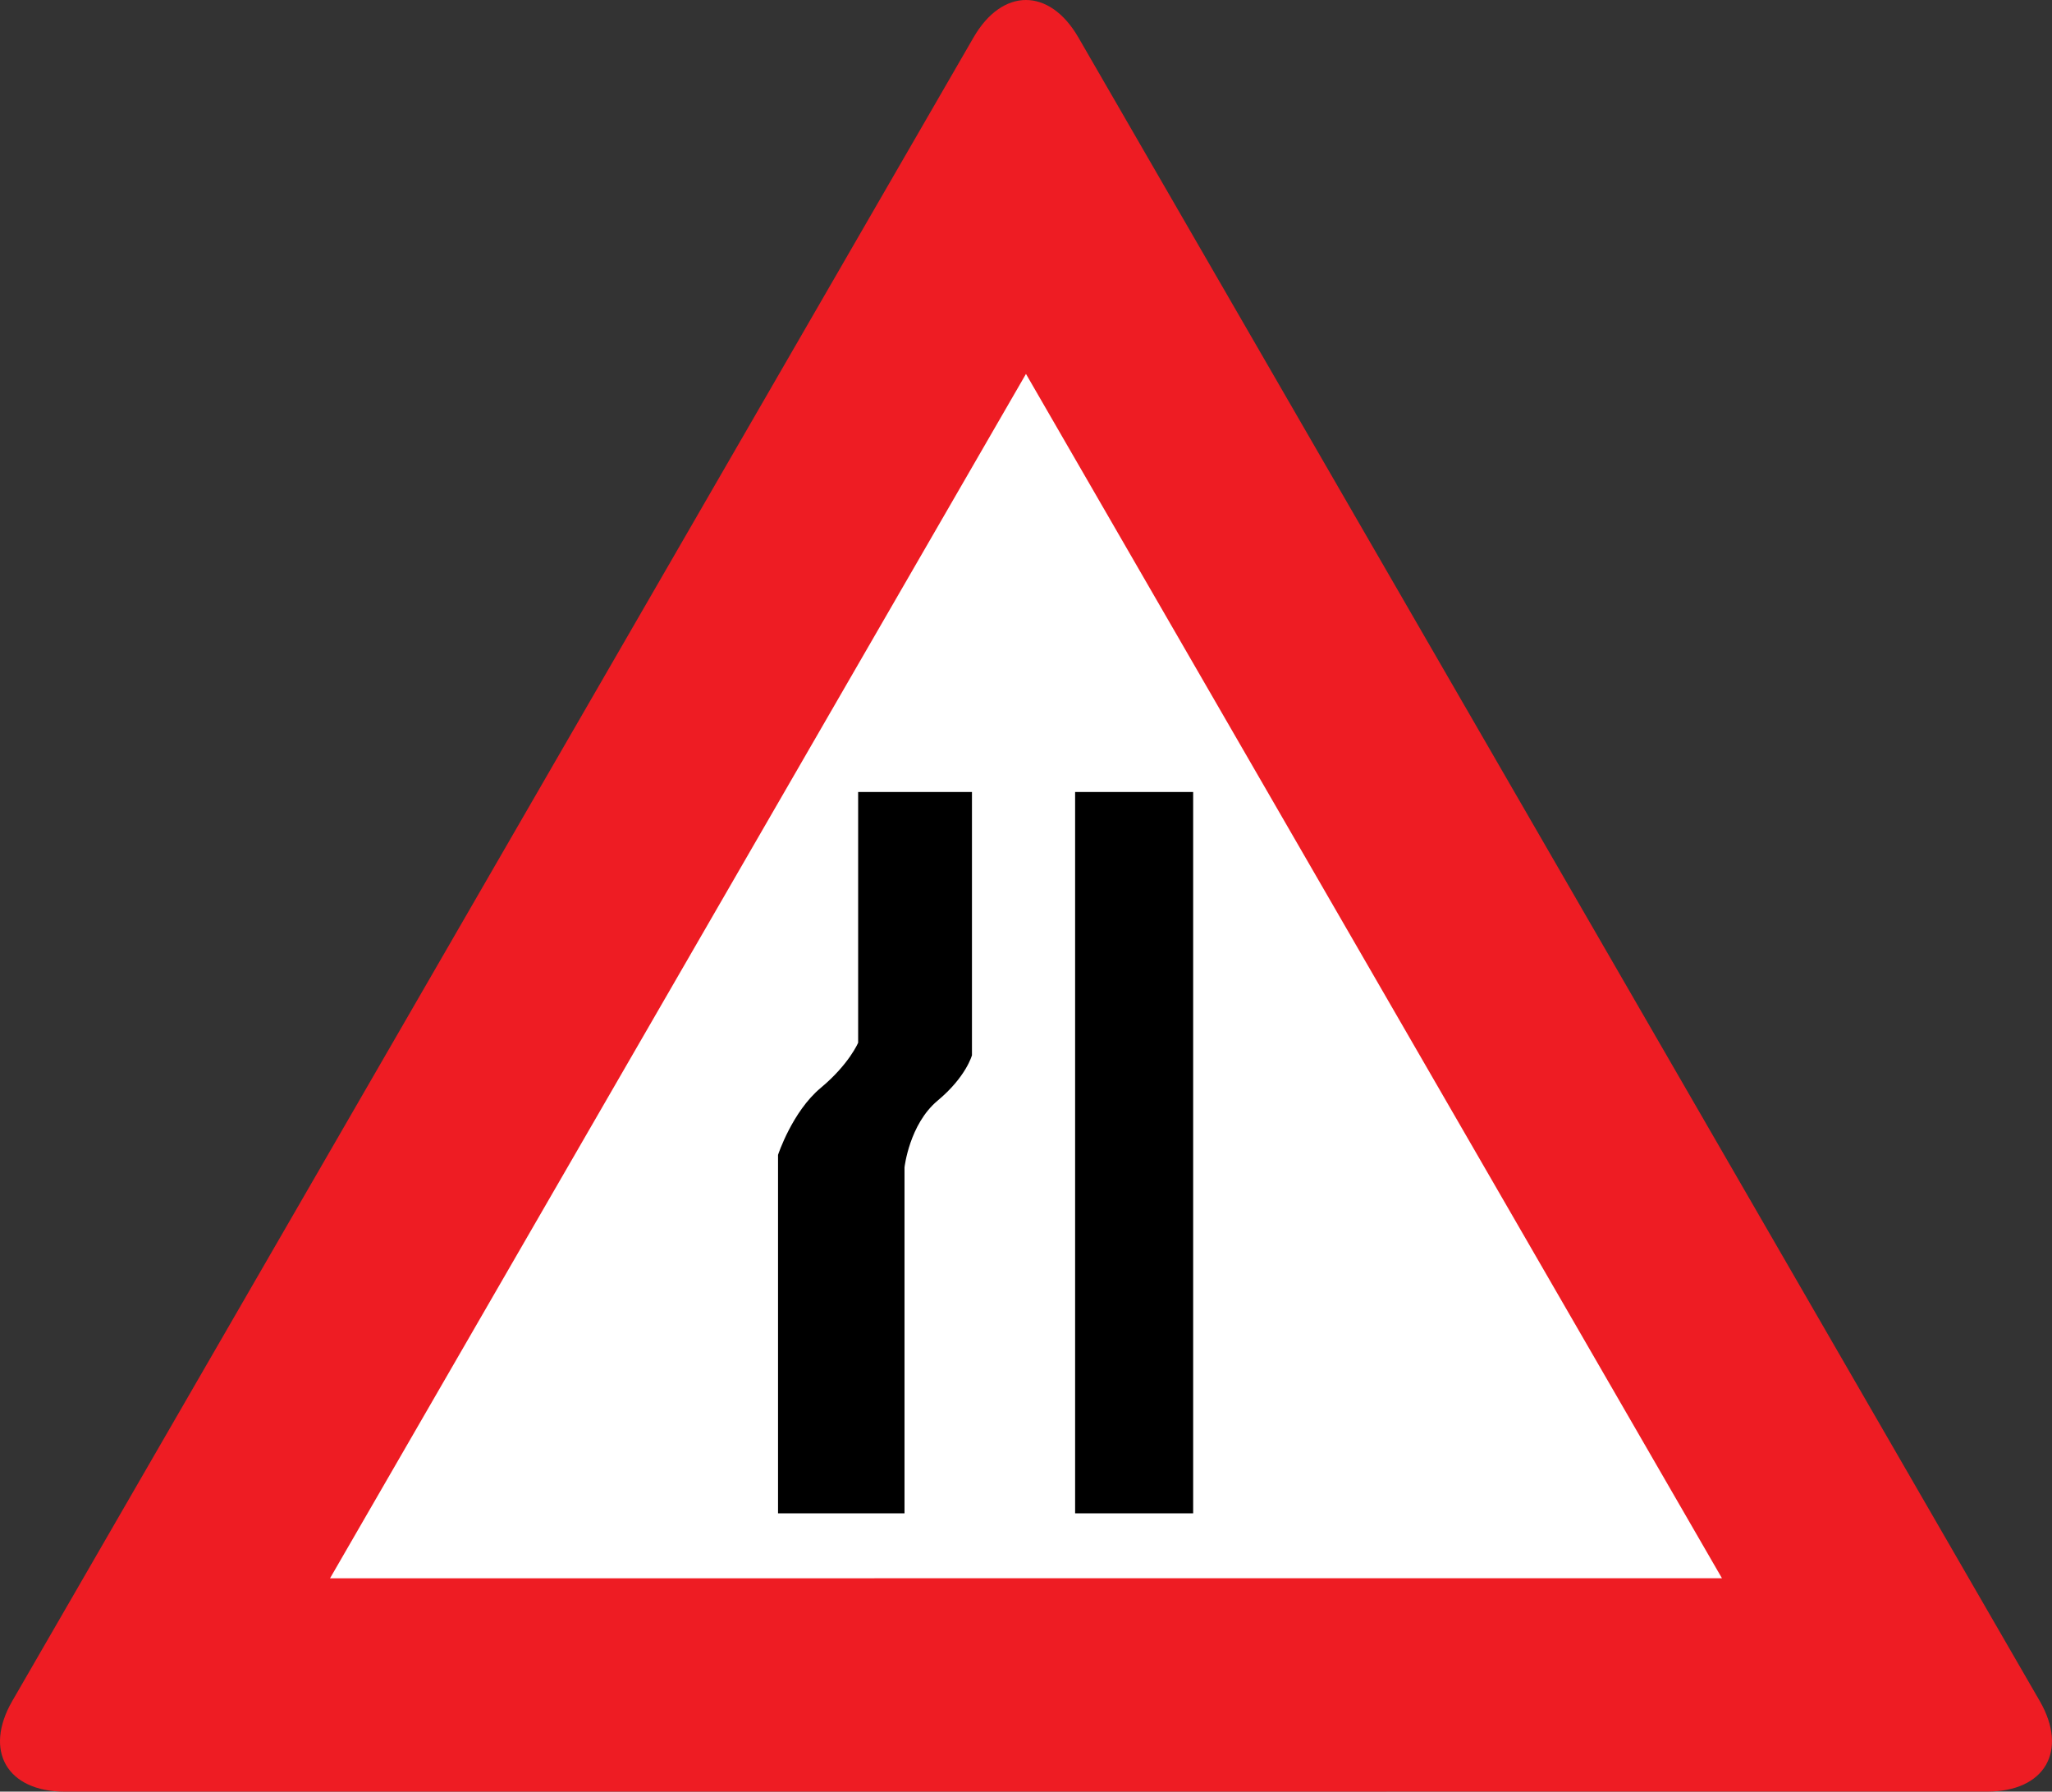 <?xml version="1.0" encoding="UTF-8" standalone="no"?>
<!-- Created with Inkscape (http://www.inkscape.org/) -->
<svg
   xmlns:svg="http://www.w3.org/2000/svg"
   xmlns="http://www.w3.org/2000/svg"
   version="1.0"
   width="1000"
   height="873.017"
   id="svg2660">
  <rect width="100%" height="100%" fill="#333333" stroke="none"/>
  <defs
     id="defs2662" />
  <g
     transform="translate(766.314,793.782)"
     id="layer1">
    <path
       d="M -291.872,-775.548 C -277.833,-799.858 -254.852,-799.858 -240.801,-775.56 L 227.687,35.035 C 241.739,59.333 230.249,79.21 202.157,79.21 L -734.781,79.235 C -762.872,79.235 -774.363,59.358 -760.323,35.06 L -291.872,-775.548 z "
       style="fill:#ee1c23;fill-rule:nonzero;stroke:none"
       id="path2673" />
    <path
       d="M -605.482,-24.719 L 72.846,-24.743 L -266.33,-611.581 L -605.482,-24.719"
       style="fill:white;fill-rule:nonzero;stroke:none"
       id="path361" />
    <path
       d="M -348.116,-407.861 L -348.116,-285.693 C -348.116,-285.693 -352.488,-275.225 -366.356,-263.673 C -380.223,-252.134 -387.156,-231.038 -387.156,-231.038 L -387.156,-56.369 L -325.518,-56.369 L -325.518,-224.929 C -325.518,-224.929 -323.203,-245.976 -309.335,-257.515 C -295.468,-269.067 -292.648,-279.585 -292.648,-279.585 L -292.648,-407.861 L -348.116,-407.861 M -242.377,-56.369 L -184.852,-56.369 L -184.852,-407.873 L -242.377,-407.873 L -242.377,-56.369 z "
       style="fill:black;fill-rule:nonzero;stroke:none"
       id="path363" />
  </g>
</svg>
